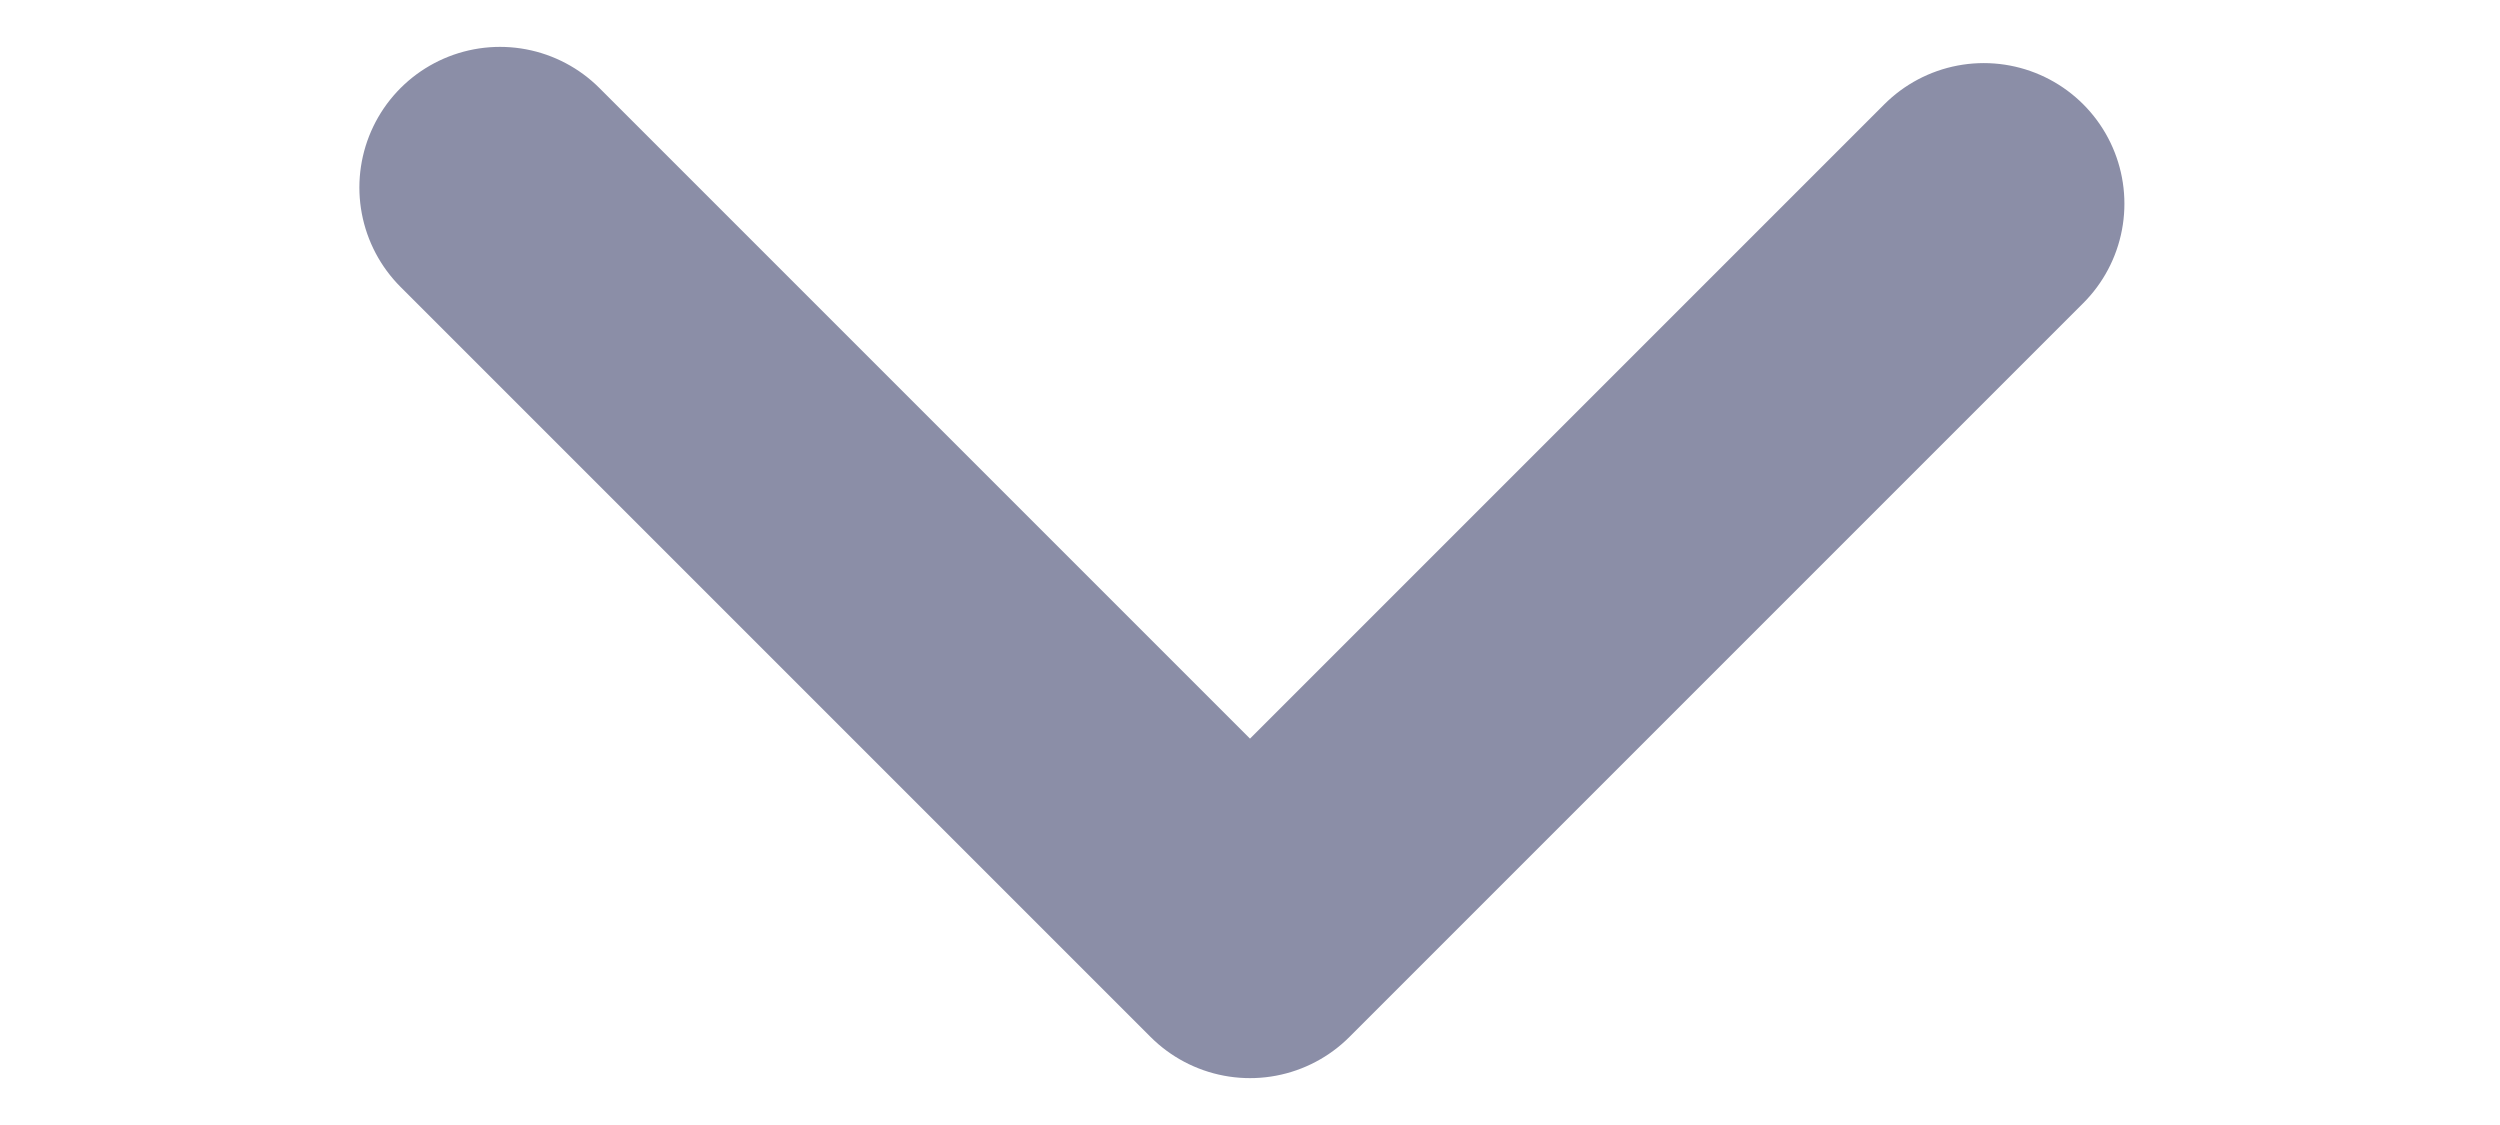 <?xml version="1.0" encoding="UTF-8"?>
<svg width="10px" height="4.5px" viewBox="0 0 20 12" version="1.1" xmlns="http://www.w3.org/2000/svg" xmlns:xlink="http://www.w3.org/1999/xlink">
    <!-- Generator: Sketch 47 (45396) - http://www.bohemiancoding.com/sketch -->
    <title>Path 2</title>
    <desc>Created with Sketch.</desc>
    <defs></defs>
    <g id="Page-1" stroke="none" stroke-width="1" fill="none" fill-rule="evenodd" stroke-linecap="round" stroke-linejoin="round">
        <g id="German-Landing" transform="translate(-710, -704)" stroke-width="3" stroke="#8B8EA7">
            <g id="Hero" transform="translate(0, -35)">
                <g id="Arrow" transform="translate(696, 719)">
                    <polyline id="Path-2" points="16 22 24 30 31.827 22.173"></polyline>
                </g>
            </g>
        </g>
    </g>
</svg>
